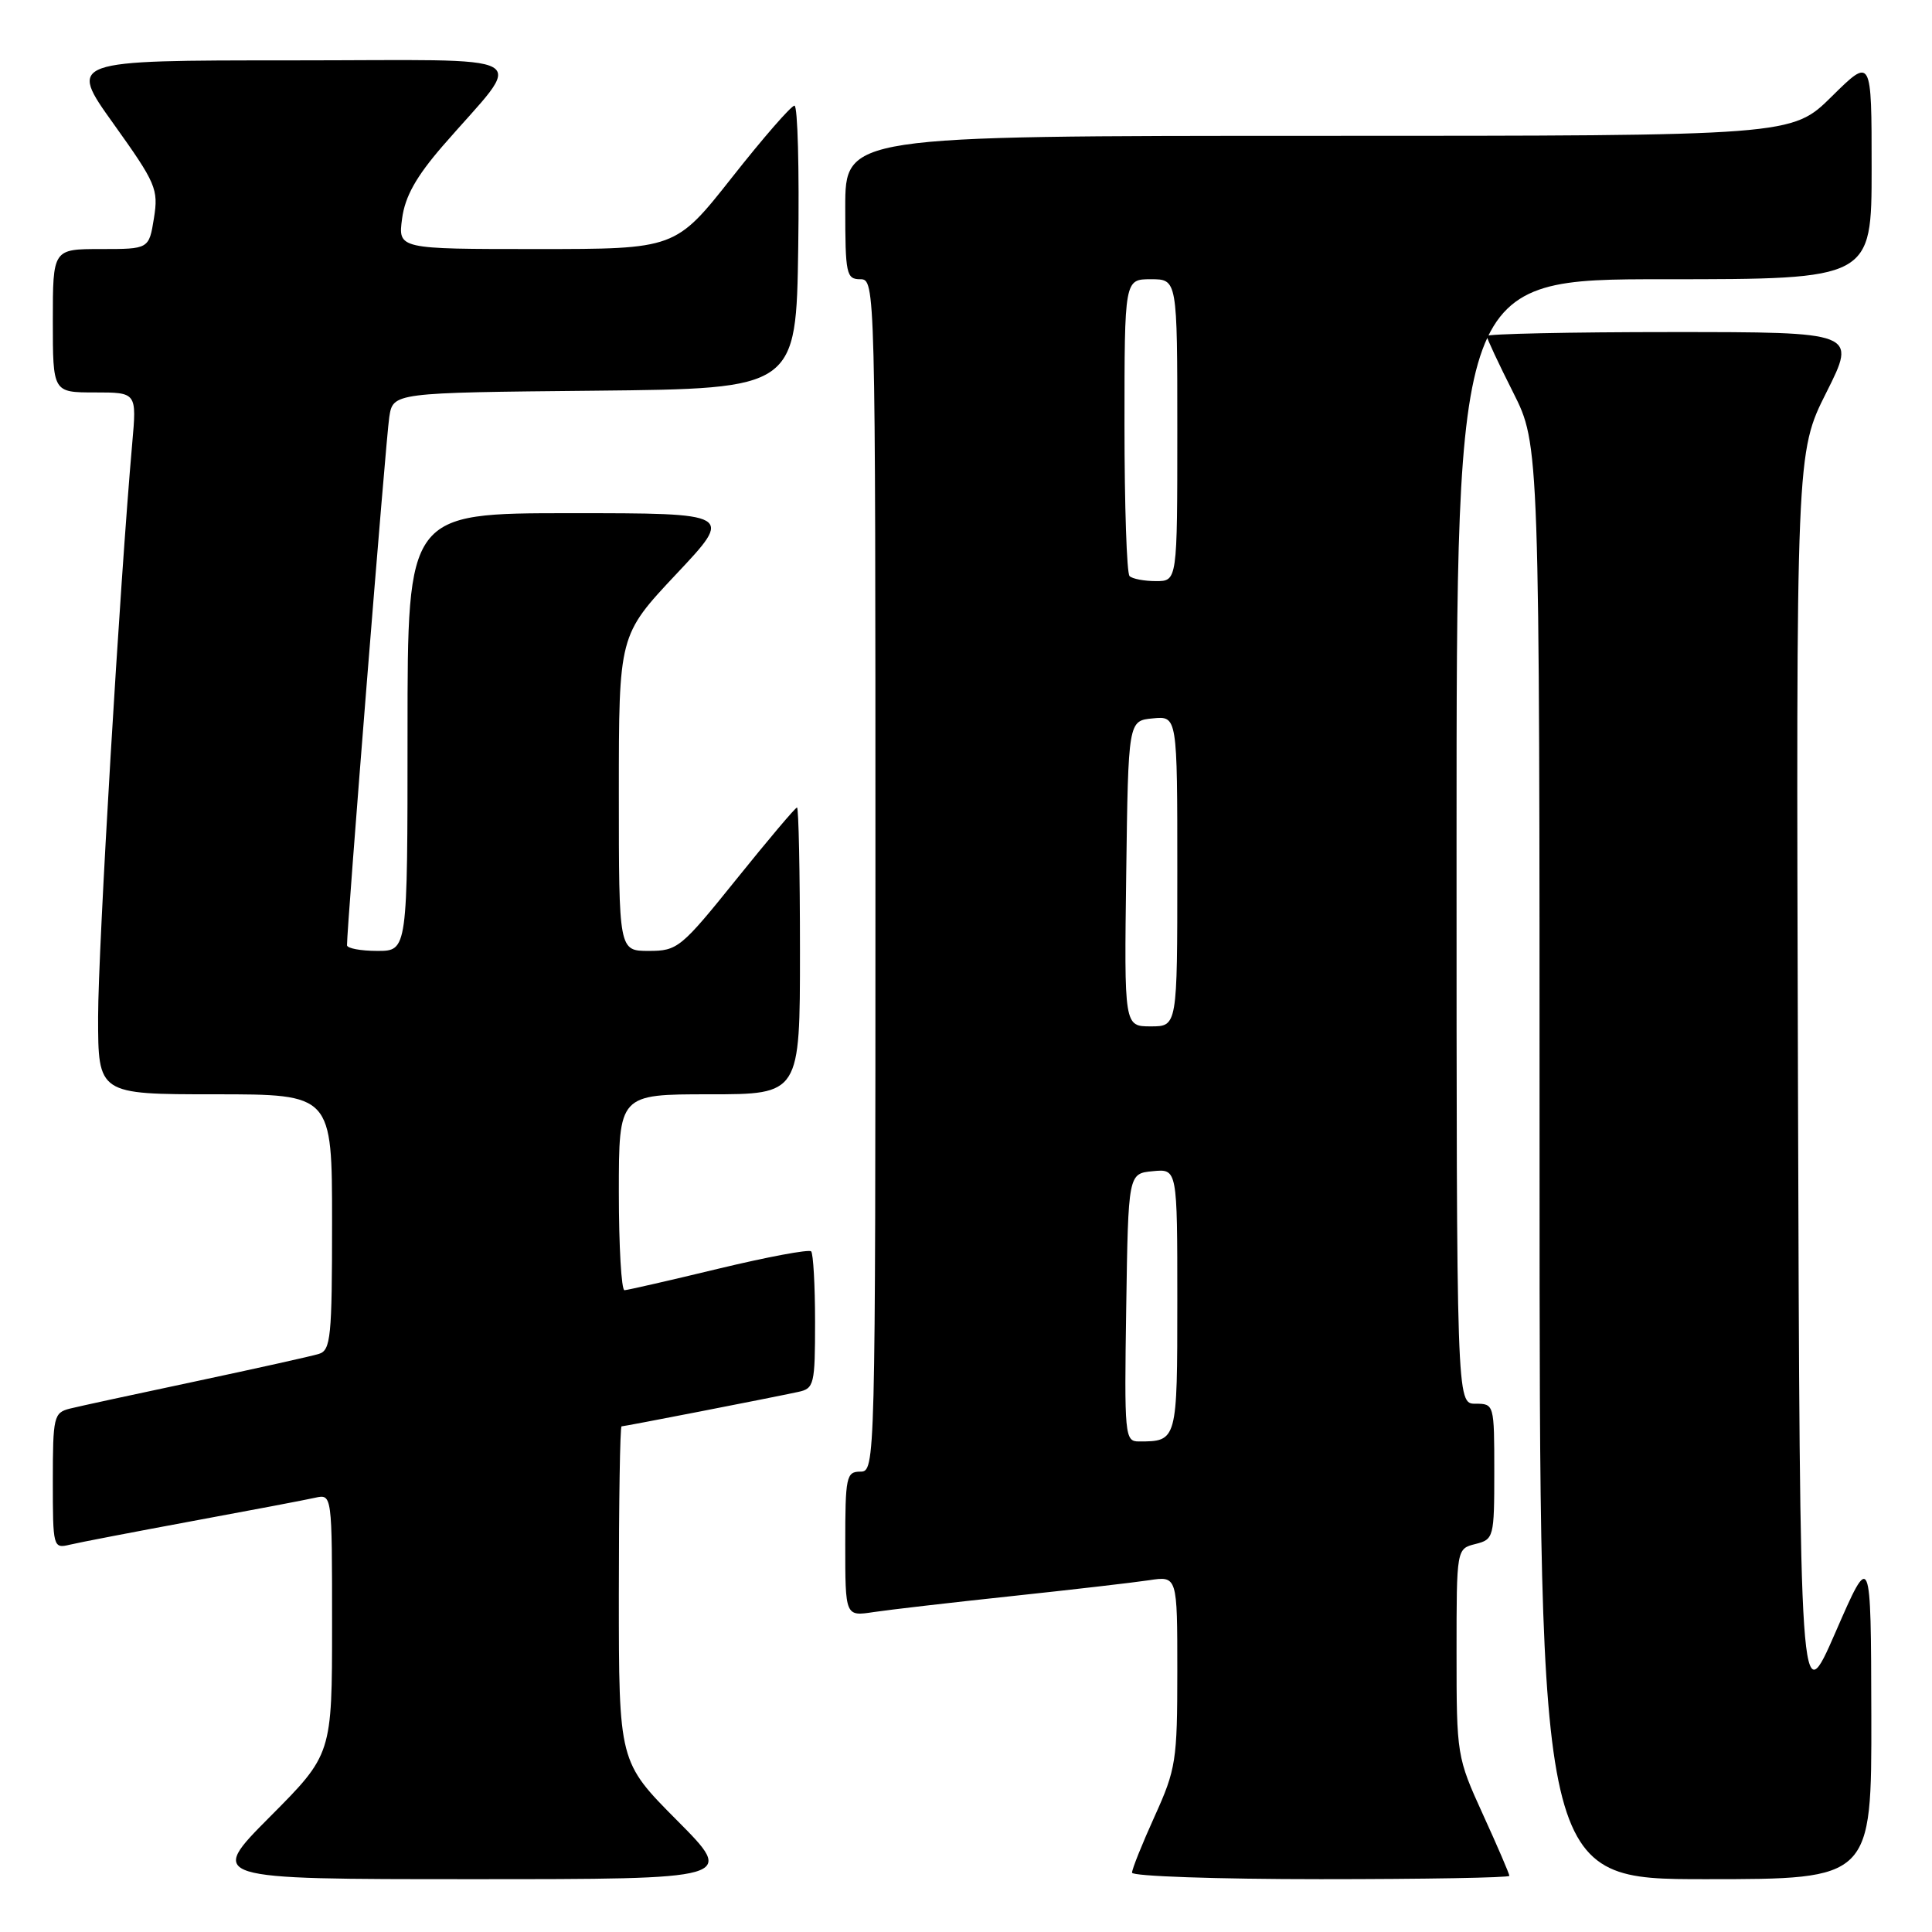 <?xml version="1.0" encoding="UTF-8" standalone="no"?>
<!DOCTYPE svg PUBLIC "-//W3C//DTD SVG 1.1//EN" "http://www.w3.org/Graphics/SVG/1.1/DTD/svg11.dtd" >
<svg xmlns="http://www.w3.org/2000/svg" xmlns:xlink="http://www.w3.org/1999/xlink" version="1.1" viewBox="0 0 256 256">
 <g >
 <path fill="currentColor"
d=" M 89.73 241.23 C 82.00 233.46 82.00 233.46 82.00 211.23 C 82.00 199.00 82.16 189.00 82.36 189.00 C 82.74 189.00 101.90 185.27 105.75 184.44 C 107.88 183.99 108.00 183.48 108.00 175.15 C 108.00 170.30 107.76 166.10 107.48 165.81 C 107.19 165.52 101.68 166.55 95.23 168.10 C 88.78 169.66 83.16 170.94 82.75 170.96 C 82.34 170.98 82.00 165.15 82.00 158.00 C 82.00 145.00 82.00 145.00 94.00 145.00 C 106.00 145.00 106.00 145.00 106.00 126.00 C 106.00 115.55 105.82 107.00 105.61 107.00 C 105.39 107.00 101.78 111.28 97.58 116.50 C 90.24 125.62 89.78 126.00 85.97 126.00 C 82.00 126.00 82.00 126.00 82.00 105.08 C 82.00 84.17 82.00 84.17 89.60 76.08 C 97.21 68.00 97.21 68.00 75.60 68.00 C 54.00 68.00 54.00 68.00 54.00 97.00 C 54.00 126.00 54.00 126.00 50.00 126.00 C 47.80 126.00 45.99 125.66 45.98 125.25 C 45.94 123.13 51.14 58.03 51.58 55.27 C 52.08 52.03 52.08 52.03 78.79 51.77 C 105.50 51.50 105.50 51.50 105.77 32.75 C 105.92 22.44 105.70 14.00 105.27 14.00 C 104.84 14.00 101.12 18.27 97.00 23.50 C 89.50 33.00 89.50 33.00 71.12 33.00 C 52.74 33.00 52.74 33.00 53.28 28.96 C 53.67 26.03 55.14 23.41 58.66 19.34 C 69.67 6.64 72.09 8.00 38.59 8.00 C 9.03 8.00 9.03 8.00 15.04 16.40 C 20.68 24.29 21.01 25.06 20.40 28.90 C 19.74 33.00 19.74 33.00 13.37 33.00 C 7.00 33.00 7.00 33.00 7.00 42.50 C 7.00 52.00 7.00 52.00 12.56 52.00 C 18.12 52.00 18.12 52.00 17.52 58.75 C 15.89 77.20 13.00 125.71 13.00 134.75 C 13.00 145.00 13.00 145.00 28.50 145.00 C 44.00 145.00 44.00 145.00 44.00 161.93 C 44.00 177.19 43.83 178.92 42.25 179.40 C 41.29 179.70 33.98 181.32 26.00 183.02 C 18.02 184.71 10.49 186.34 9.25 186.65 C 7.13 187.19 7.00 187.72 7.00 196.22 C 7.00 205.04 7.04 205.21 9.25 204.68 C 10.49 204.38 17.80 202.98 25.50 201.55 C 33.20 200.13 40.51 198.74 41.75 198.46 C 44.00 197.96 44.00 197.96 44.00 215.21 C 44.00 232.46 44.00 232.46 35.77 240.73 C 27.54 249.00 27.54 249.00 62.50 249.00 C 97.45 249.00 97.45 249.00 89.73 241.23 Z  M 200.00 248.56 C 200.00 248.31 198.43 244.65 196.50 240.43 C 193.04 232.84 193.00 232.59 193.00 218.98 C 193.00 205.22 193.00 205.22 195.50 204.59 C 197.93 203.98 198.00 203.73 198.00 194.98 C 198.00 186.07 197.98 186.00 195.50 186.00 C 193.00 186.00 193.00 186.00 193.00 111.50 C 193.00 37.00 193.00 37.00 220.50 37.00 C 248.00 37.00 248.00 37.00 248.00 22.28 C 248.00 7.57 248.00 7.57 242.72 12.78 C 237.44 18.00 237.44 18.00 174.72 18.00 C 112.00 18.00 112.00 18.00 112.00 27.50 C 112.00 36.33 112.14 37.00 114.00 37.00 C 115.98 37.00 116.00 37.67 116.00 116.00 C 116.00 194.33 115.98 195.00 114.00 195.00 C 112.14 195.00 112.00 195.67 112.00 204.59 C 112.00 214.18 112.00 214.18 115.75 213.61 C 117.81 213.30 126.03 212.35 134.00 211.50 C 141.97 210.65 150.19 209.70 152.25 209.39 C 156.00 208.82 156.00 208.82 156.00 221.43 C 156.00 233.31 155.82 234.43 153.00 240.66 C 151.35 244.30 150.00 247.66 150.00 248.14 C 150.00 248.61 161.25 249.00 175.00 249.00 C 188.75 249.00 200.00 248.80 200.00 248.56 Z  M 247.96 227.25 C 247.91 205.50 247.91 205.50 243.21 216.29 C 238.50 227.08 238.50 227.08 238.24 143.53 C 237.99 59.98 237.99 59.98 242.01 51.99 C 246.02 44.00 246.02 44.00 221.51 44.00 C 208.03 44.00 197.00 44.24 197.00 44.52 C 197.00 44.81 198.57 48.18 200.50 52.00 C 204.00 58.95 204.00 58.95 204.00 153.98 C 204.00 249.00 204.00 249.00 226.00 249.00 C 248.00 249.00 248.00 249.00 247.96 227.25 Z  M 149.23 173.25 C 149.50 155.50 149.50 155.50 152.75 155.19 C 156.00 154.87 156.00 154.87 156.00 172.33 C 156.00 190.97 155.99 191.00 150.90 191.00 C 149.04 191.00 148.97 190.25 149.23 173.25 Z  M 149.23 115.75 C 149.50 95.50 149.50 95.50 152.75 95.19 C 156.00 94.87 156.00 94.87 156.00 115.44 C 156.00 136.00 156.00 136.00 152.48 136.00 C 148.96 136.00 148.96 136.00 149.23 115.75 Z  M 149.67 76.33 C 149.30 75.97 149.00 66.97 149.00 56.33 C 149.00 37.00 149.00 37.00 152.50 37.00 C 156.00 37.00 156.00 37.00 156.00 57.00 C 156.00 77.00 156.00 77.00 153.17 77.00 C 151.61 77.00 150.03 76.70 149.67 76.33 Z "/>
</g>
</svg>